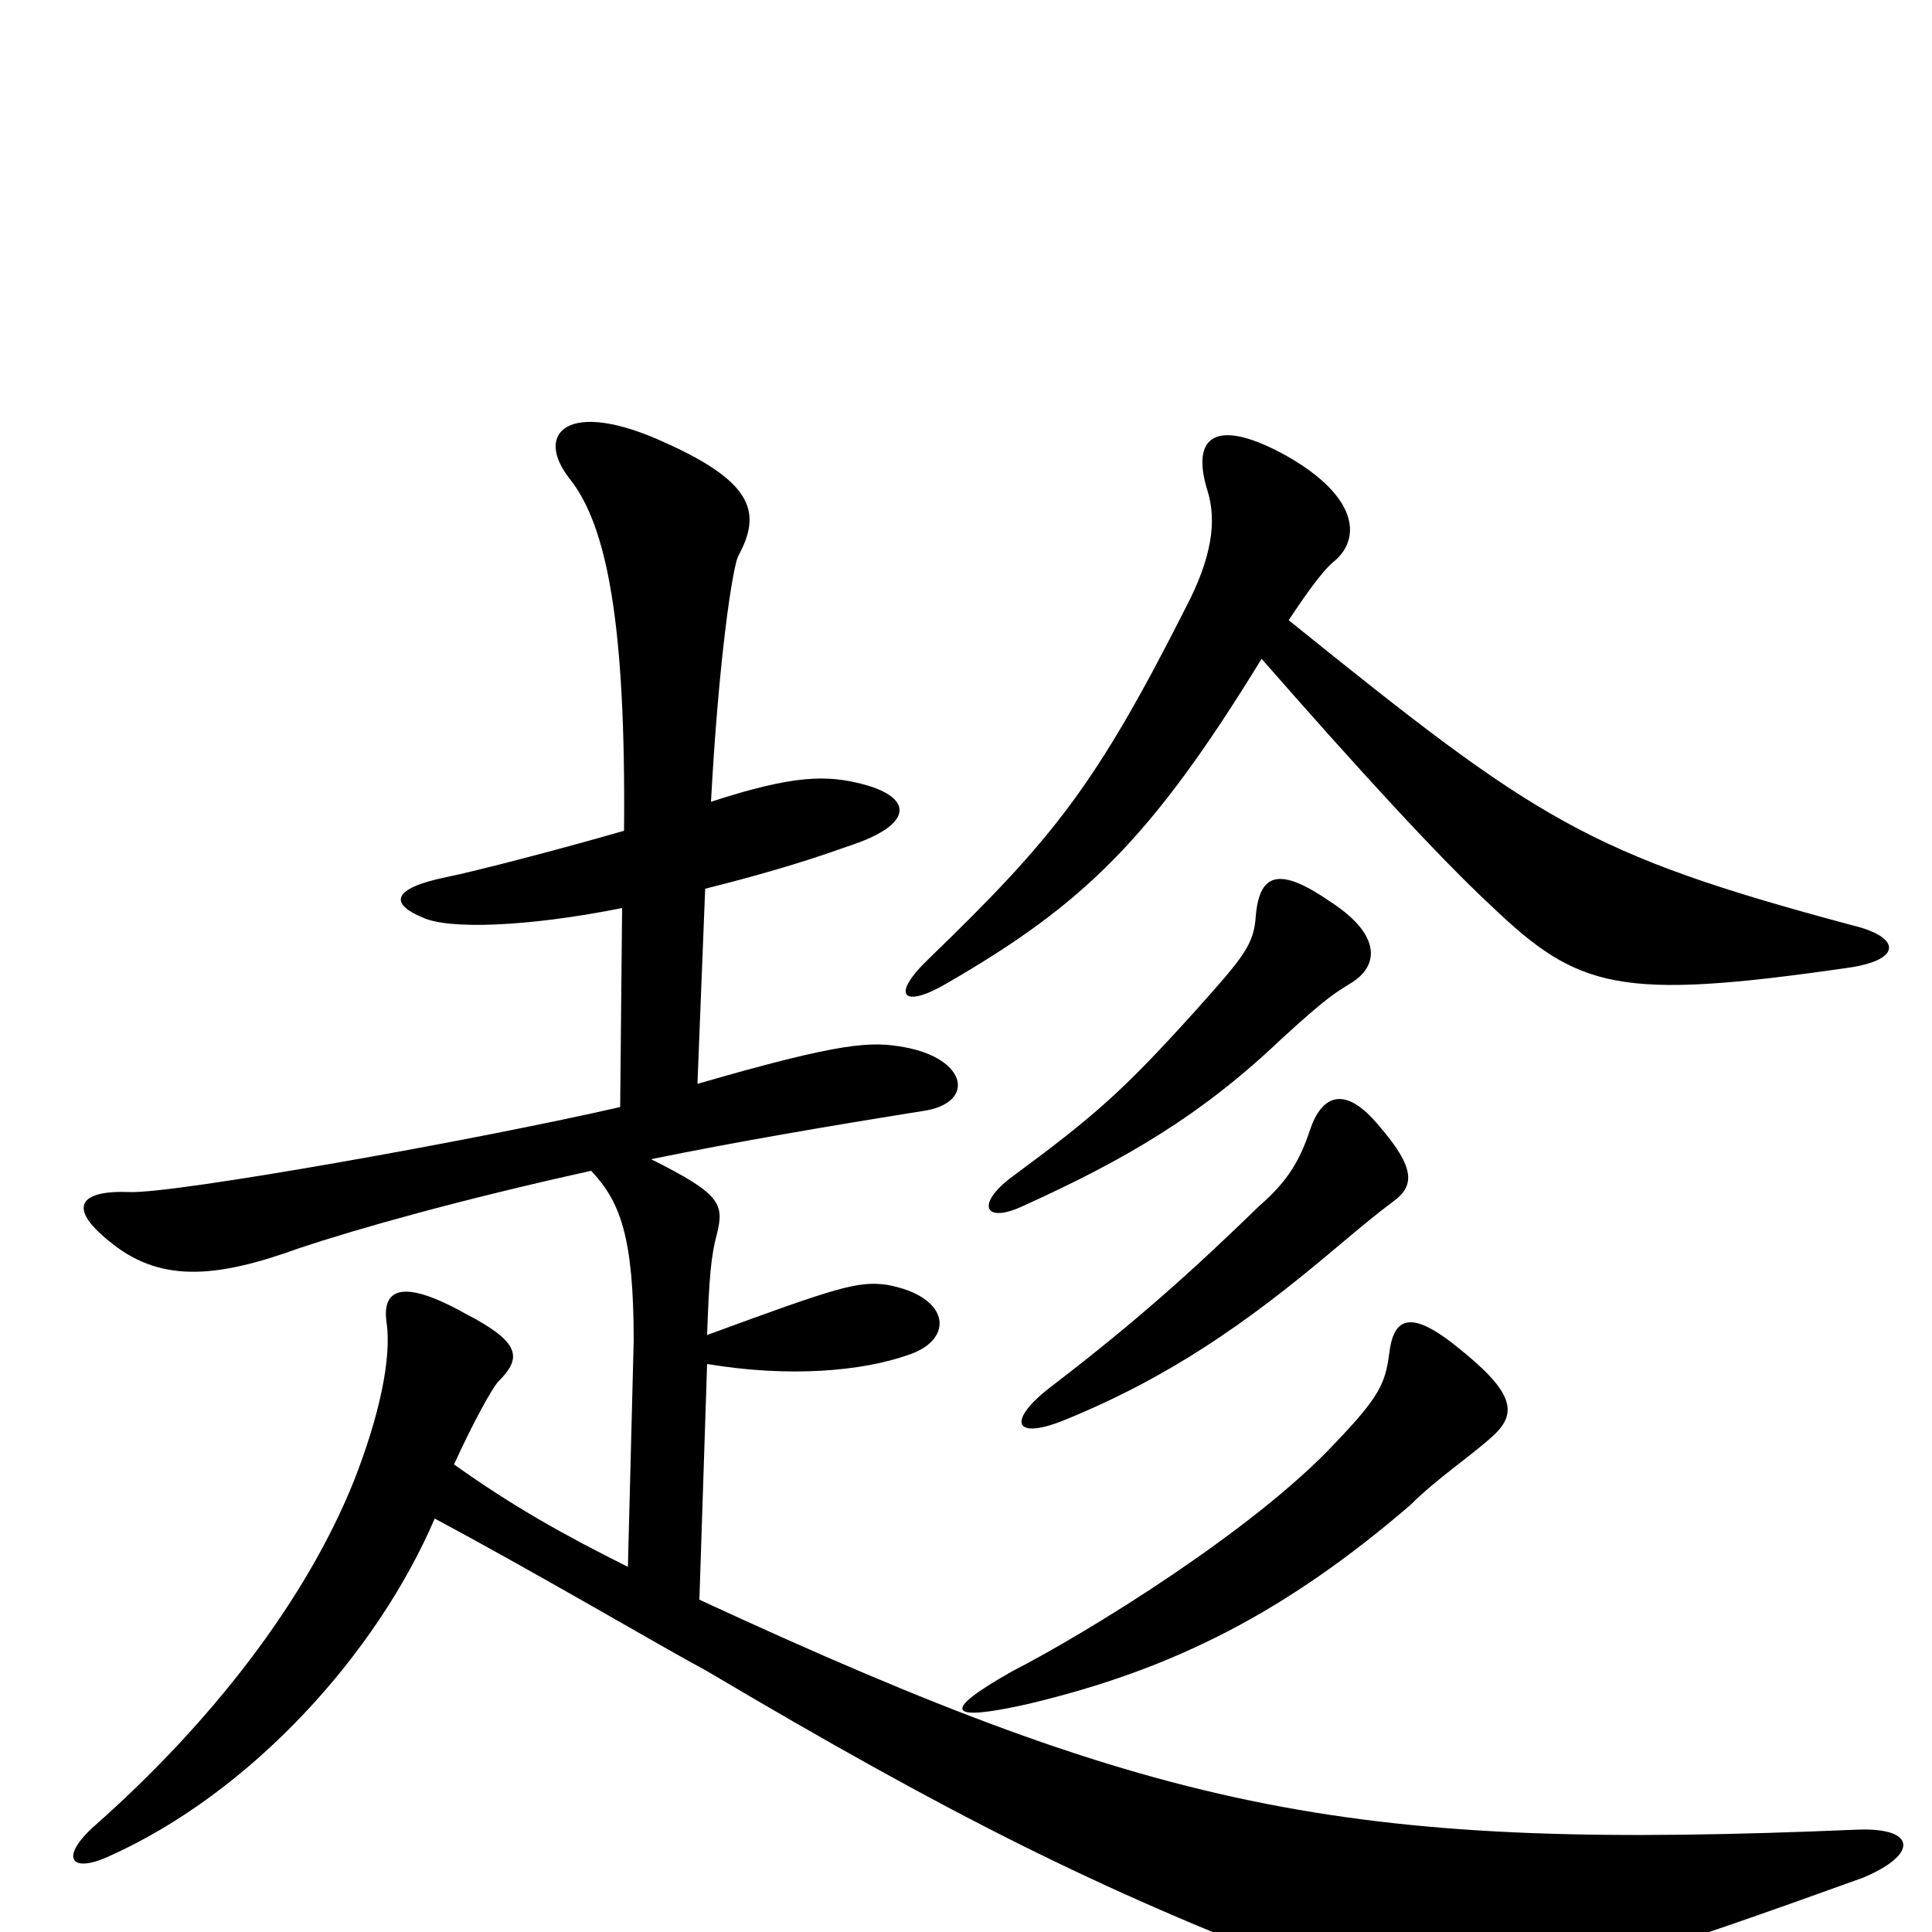 <svg xmlns="http://www.w3.org/2000/svg" viewBox="0 -1000 1000 1000">
	<path fill="#000000" d="M959 -521C821 -558 796 -575 667 -679C675 -691 684 -704 690 -709C705 -721 703 -743 666 -764C630 -784 616 -775 625 -746C630 -730 627 -711 614 -686C567 -593 545 -566 481 -504C460 -484 468 -478 490 -491C561 -532 596 -566 653 -659C702 -603 745 -556 772 -531C817 -488 838 -482 956 -499C985 -503 984 -515 959 -521ZM699 -491C714 -500 715 -516 689 -533C663 -551 652 -549 650 -526C649 -511 644 -505 618 -476C581 -435 566 -422 524 -391C505 -377 509 -366 530 -376C583 -400 622 -423 663 -462C687 -484 691 -486 699 -491ZM964 -28C993 -40 992 -54 962 -53C702 -42 604 -60 362 -172L366 -294C408 -287 446 -290 471 -299C494 -307 492 -329 459 -335C444 -337 434 -334 366 -309C367 -338 368 -350 371 -361C375 -377 373 -382 337 -400C381 -409 428 -417 478 -425C505 -429 501 -452 468 -458C451 -461 437 -461 361 -439L365 -540C389 -546 414 -553 439 -562C473 -573 473 -587 447 -594C428 -599 411 -599 368 -585C372 -659 379 -705 382 -712C394 -734 391 -750 344 -771C294 -794 276 -776 295 -752C314 -728 324 -678 323 -570C292 -561 246 -549 231 -546C202 -540 202 -532 219 -525C232 -519 272 -520 322 -530L321 -427C247 -410 90 -382 67 -383C41 -384 35 -375 56 -358C82 -336 111 -338 155 -354C185 -364 238 -379 306 -394C321 -378 328 -360 328 -306L325 -189C291 -206 266 -220 235 -242C245 -264 255 -282 258 -285C270 -297 270 -305 241 -320C207 -339 198 -332 200 -316C203 -297 196 -266 183 -233C158 -171 109 -108 49 -55C31 -39 36 -30 56 -39C130 -72 195 -144 225 -214C281 -184 340 -149 366 -135C491 -61 568 -22 678 20C741 44 762 45 964 -28ZM721 -378C732 -386 733 -395 714 -417C696 -439 684 -433 678 -415C673 -400 667 -389 652 -376C617 -342 588 -316 545 -283C521 -265 524 -254 551 -265C605 -287 645 -315 689 -352C708 -368 713 -372 721 -378ZM773 -257C786 -269 783 -280 754 -303C728 -324 721 -316 719 -299C717 -284 714 -277 691 -253C649 -208 563 -155 524 -135C485 -113 492 -109 532 -118C608 -136 666 -166 730 -221C744 -235 761 -246 773 -257Z"/>
</svg>
